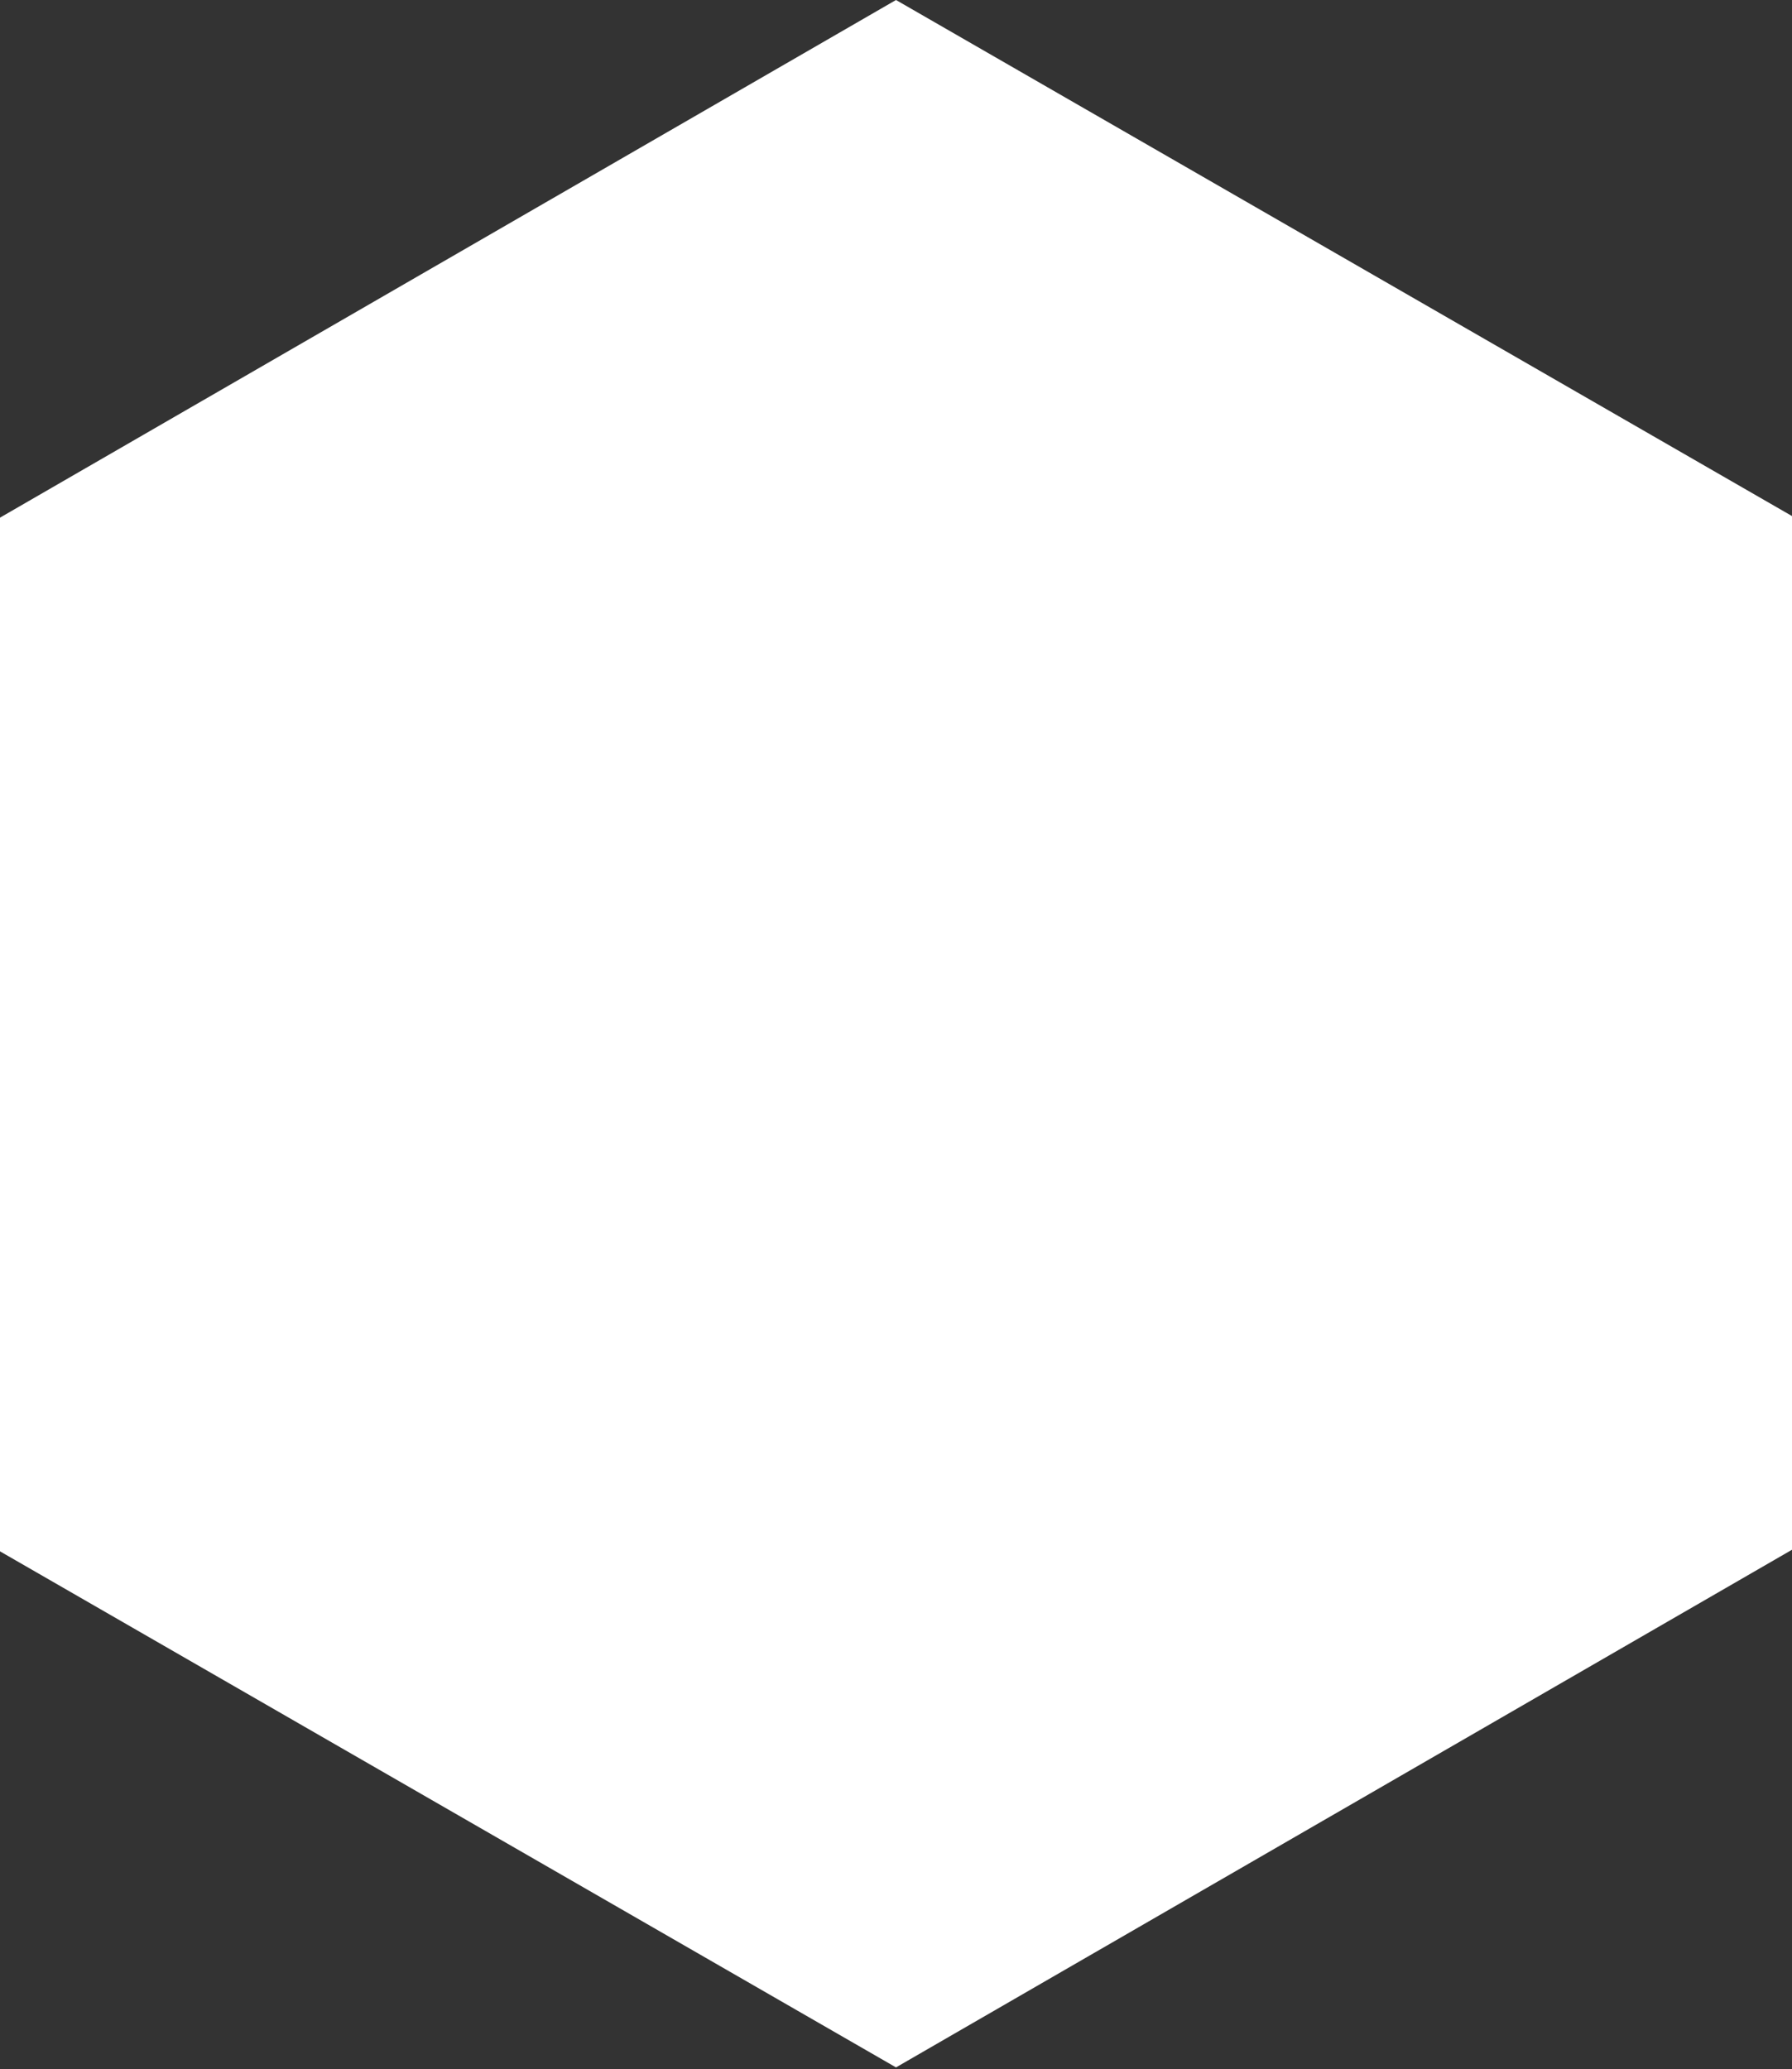 <svg xmlns="http://www.w3.org/2000/svg" viewBox="0 0 22.54 26.02"><rect x="0" y="0" width="22.54" height="26.02" fill="#333333" stroke="none"/><defs><style>.cls-1{fill:#fff}</style></defs><title>active-dot</title><g id="Слой_2" data-name="Слой 2"><path class="cls-1" d="M11.27 26l11.27-6.51v-13L11.27 0 0 6.51v13L11.27 26z" id="контент"/></g></svg>